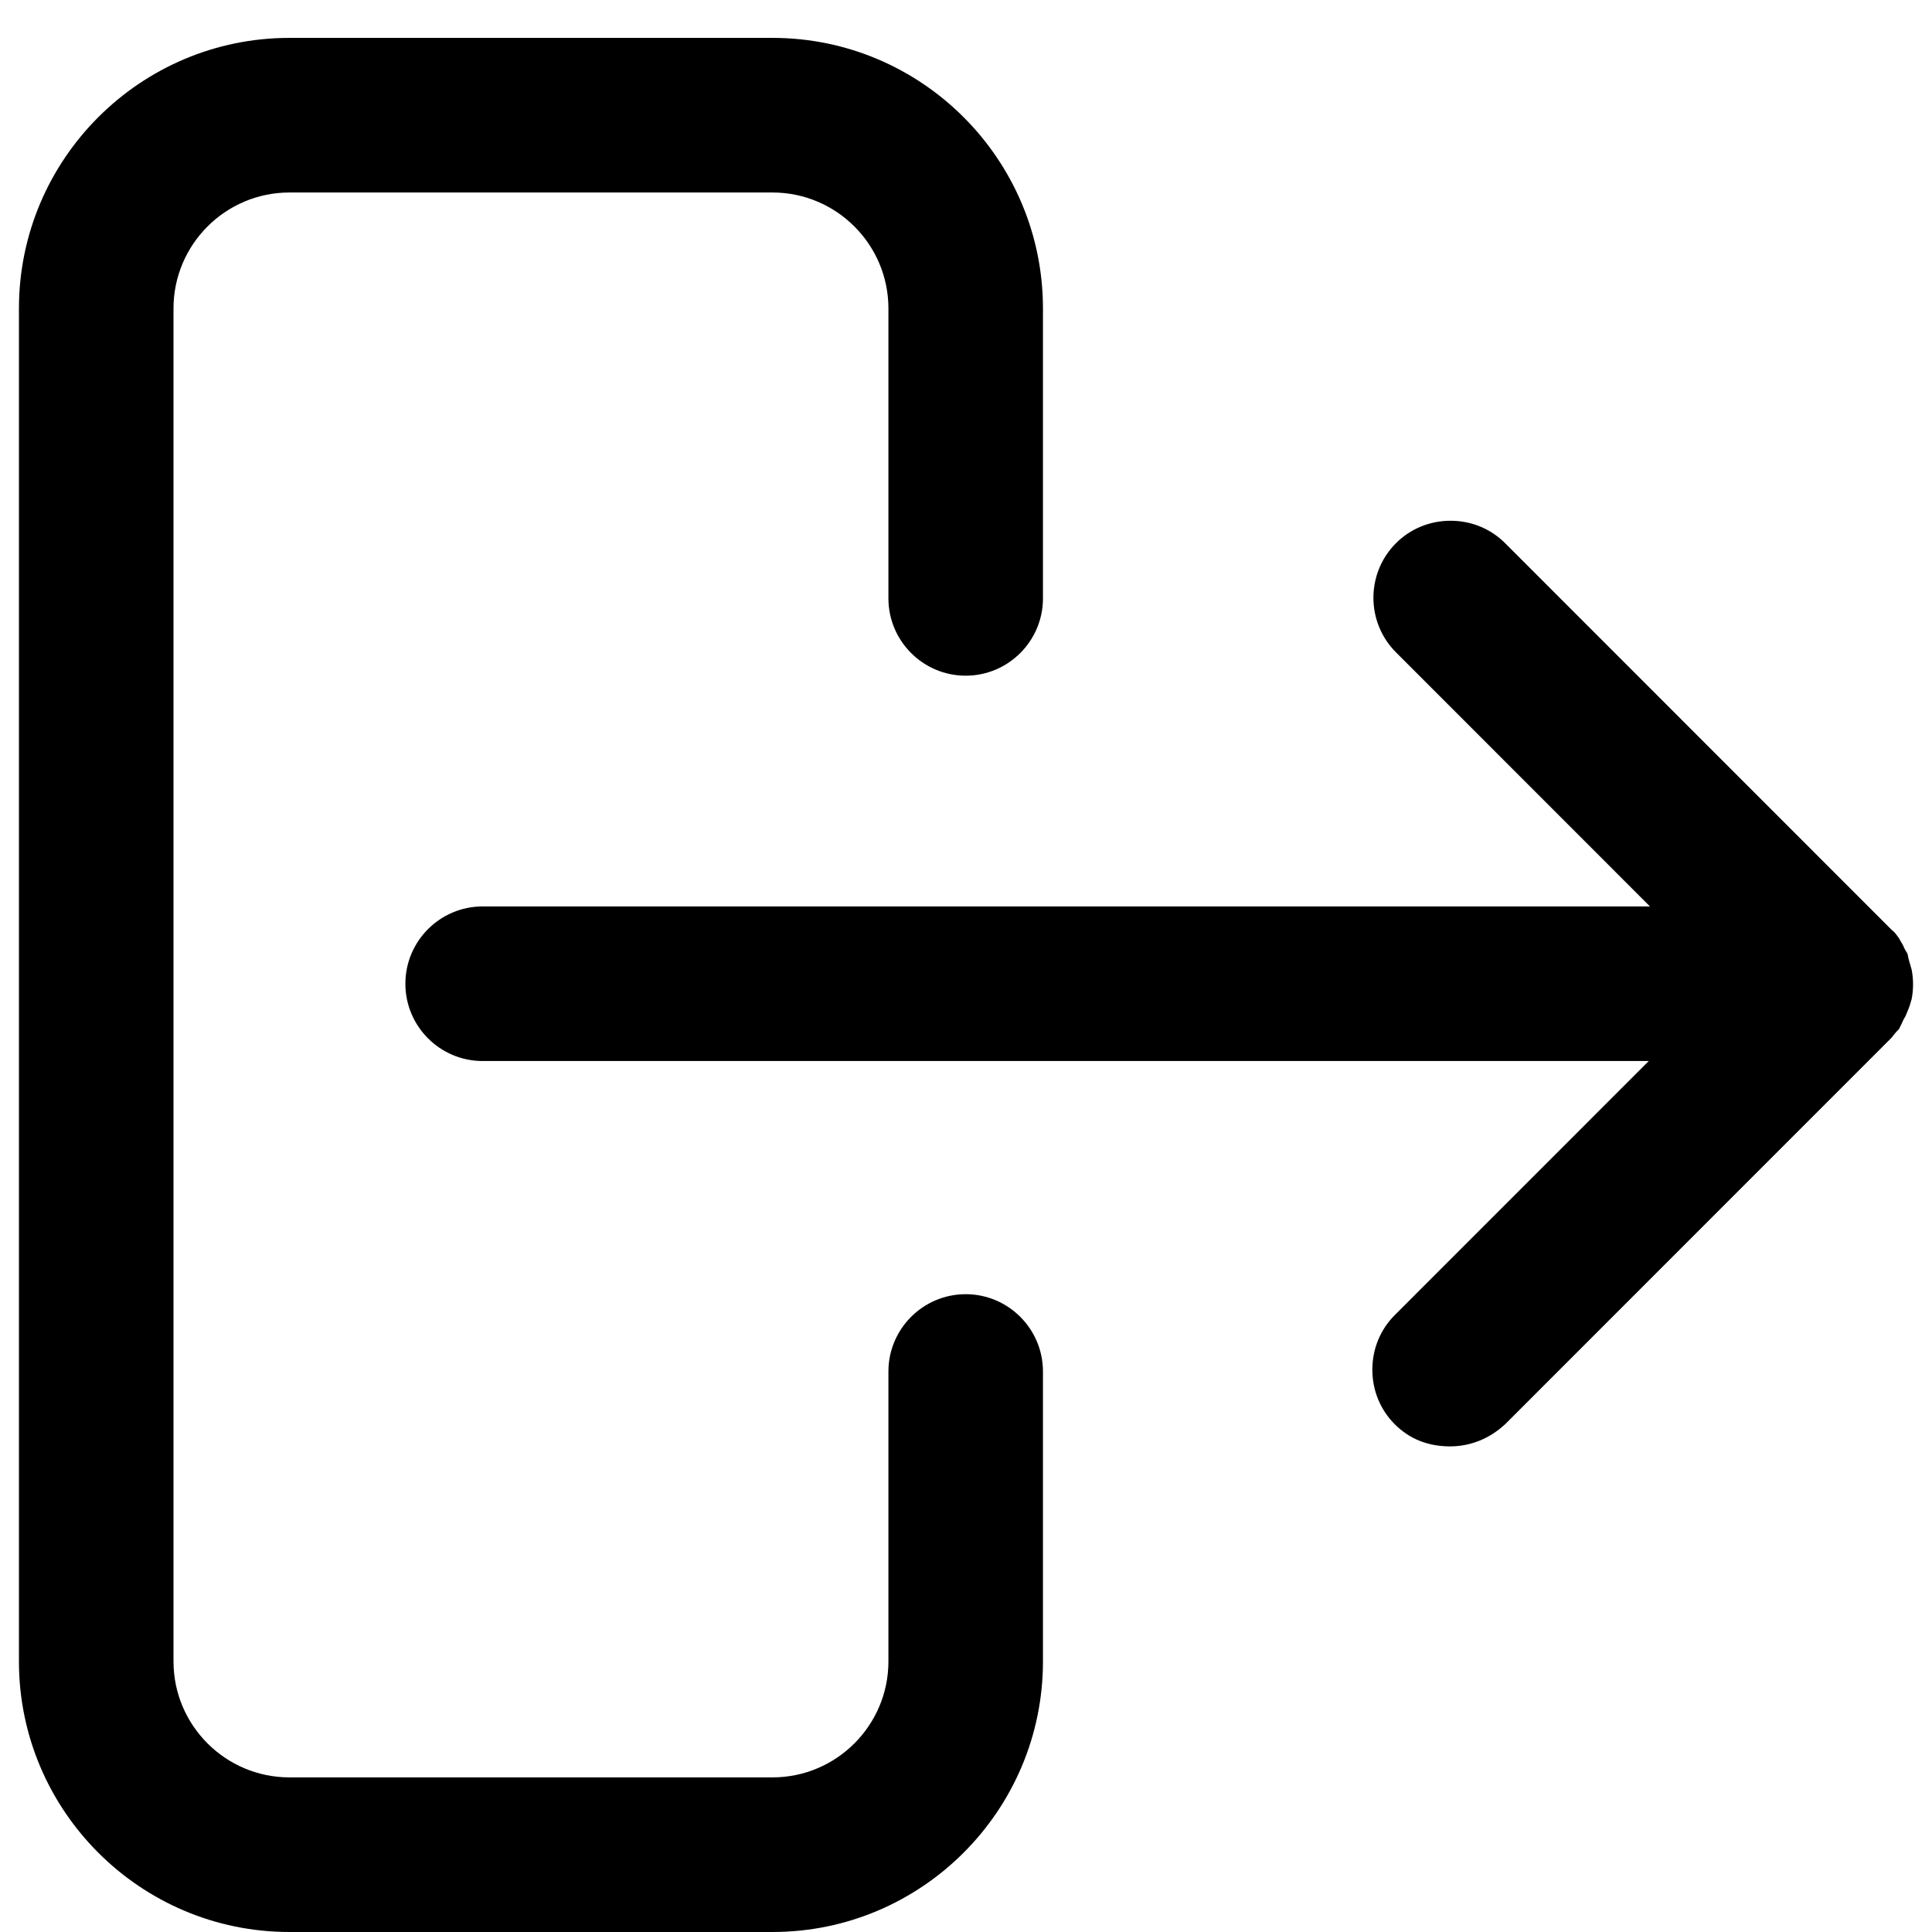 <?xml version="1.0" encoding="utf-8"?>
<!-- Generator: Adobe Illustrator 16.0.0, SVG Export Plug-In . SVG Version: 6.00 Build 0)  -->
<!DOCTYPE svg PUBLIC "-//W3C//DTD SVG 1.1//EN" "http://www.w3.org/Graphics/SVG/1.1/DTD/svg11.dtd">
<svg version="1.1" id="Layer_1" xmlns="http://www.w3.org/2000/svg" xmlns:xlink="http://www.w3.org/1999/xlink" x="0px" y="0px"
	 width="102px" height="102px" viewBox="0 0 102 102" enable-background="new 0 0 102 102" xml:space="preserve">
<g>
	<path d="M50.984,68.327c-2.249,0-4.08,1.831-4.08,4.082v15.306c0,3.376-2.746,6.122-6.121,6.122H15.281
		c-3.375,0-6.121-2.746-6.121-6.122v-71.43c0-3.376,2.746-6.122,6.121-6.122h25.502c3.375,0,6.121,2.746,6.121,6.122v15.306
		c0,2.251,1.831,4.082,4.08,4.082s4.079-1.831,4.079-4.082V16.285C55.063,8.408,48.657,2,40.783,2H15.281C7.406,2,1,8.408,1,16.285
		v71.43C1,95.592,7.406,102,15.281,102h25.502c7.874,0,14.28-6.408,14.28-14.285V72.409C55.063,70.158,53.233,68.327,50.984,68.327z
		"/>
	<path d="M100.829,50.858c-0.048-0.145-0.072-0.262-0.097-0.38c-0.008-0.041-0.014-0.083-0.03-0.132
		c-0.083-0.134-0.163-0.266-0.226-0.429l-0.218-0.38c-0.091-0.129-0.216-0.305-0.284-0.356l-0.111-0.096l-20.4-20.408
		c-0.764-0.764-1.786-1.184-2.881-1.184s-2.117,0.42-2.881,1.184c-1.588,1.589-1.589,4.174,0,5.764l13.408,13.414H25.482
		c-2.25,0-4.08,1.831-4.08,4.081c0,2.251,1.83,4.081,4.08,4.081h61.564l-13.41,13.414c-0.763,0.763-1.183,1.786-1.183,2.881
		s0.42,2.118,1.183,2.882c0.775,0.775,1.756,1.168,2.913,1.168c1.091,0,2.105-0.412,2.937-1.191l20.379-20.385
		c0.101-0.134,0.226-0.291,0.384-0.448l0.007-0.007l0.156-0.313c0.063-0.161,0.139-0.287,0.191-0.374
		c0.072-0.169,0.11-0.266,0.149-0.361c0.024-0.063,0.051-0.125,0.075-0.201l0.096-0.325c0.102-0.508,0.102-1.067,0-1.576
		L100.829,50.858z"/>
</g>
</svg>
